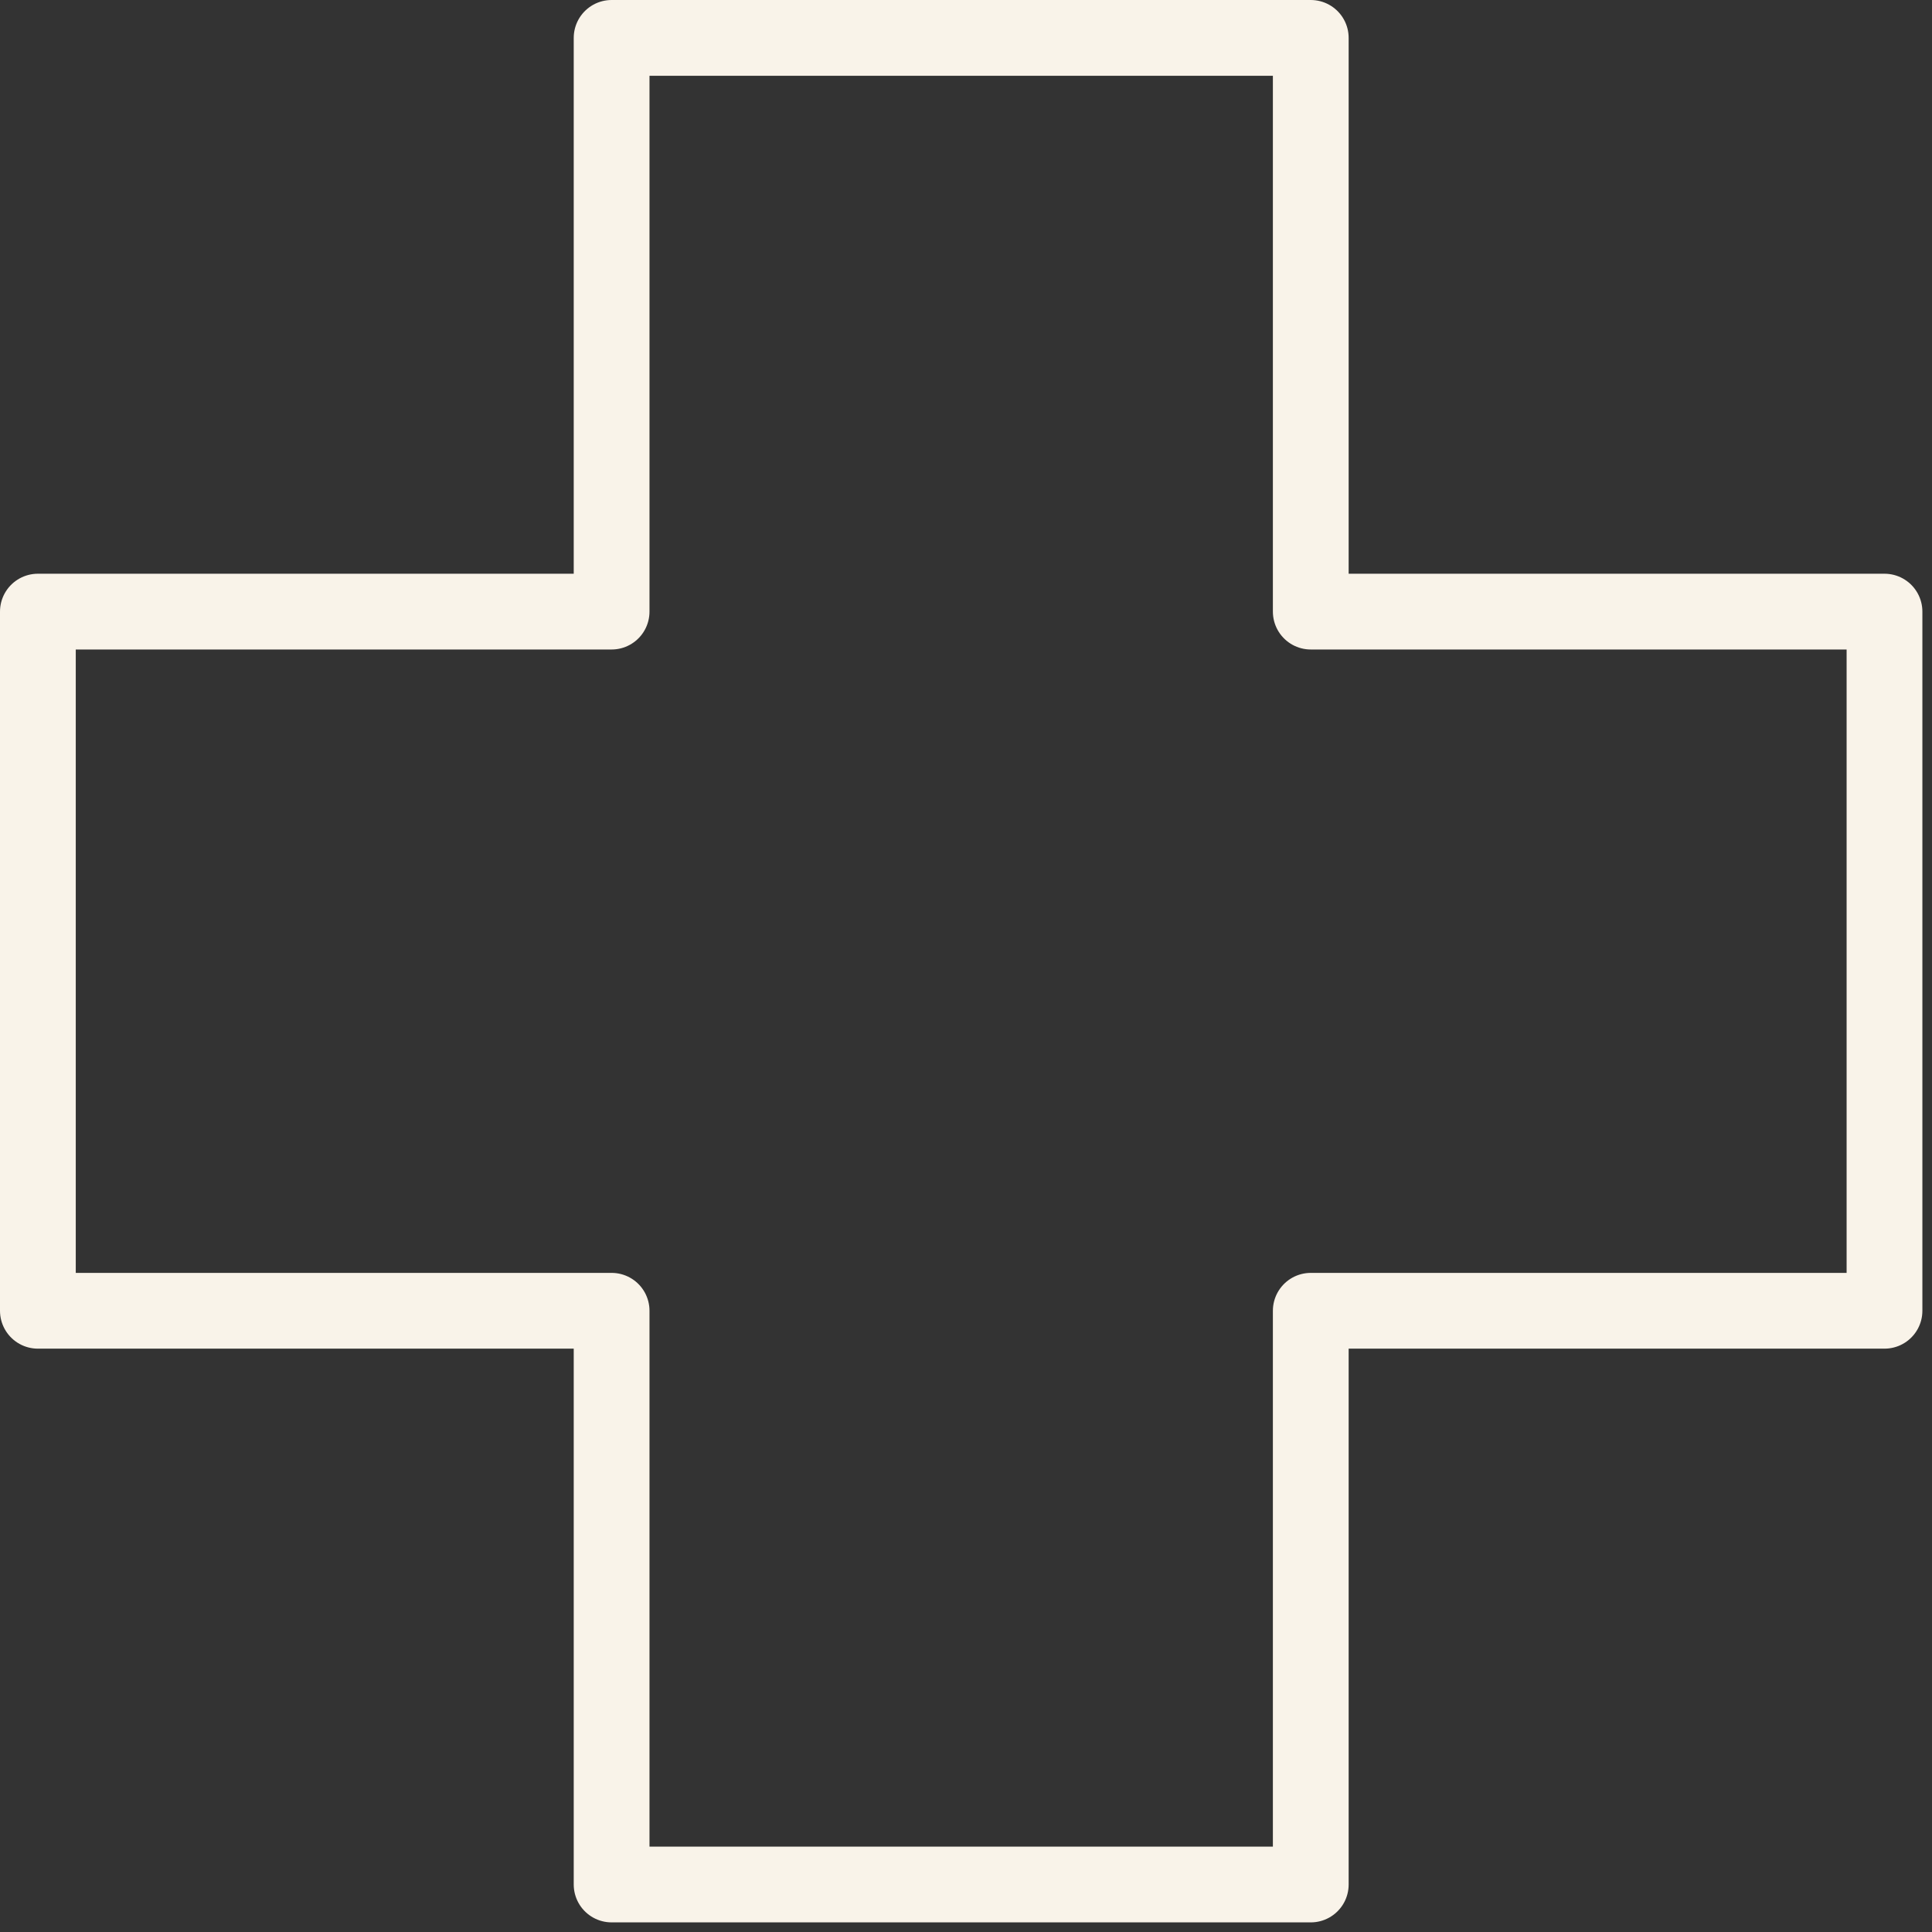<svg width="51" height="51" viewBox="0 0 51 51" fill="none" xmlns="http://www.w3.org/2000/svg">
<rect x="0" y="0" width="51" height="51" fill="#333333" stroke="none"/>
<path d="M49.746 16.145H34.601V1H16.145V16.145H1V34.601H16.145V49.746H34.601V34.601H49.746V16.145Z" stroke="#F9F3E9" stroke-width="2" stroke-linecap="round" stroke-linejoin="round"/>
</svg>
